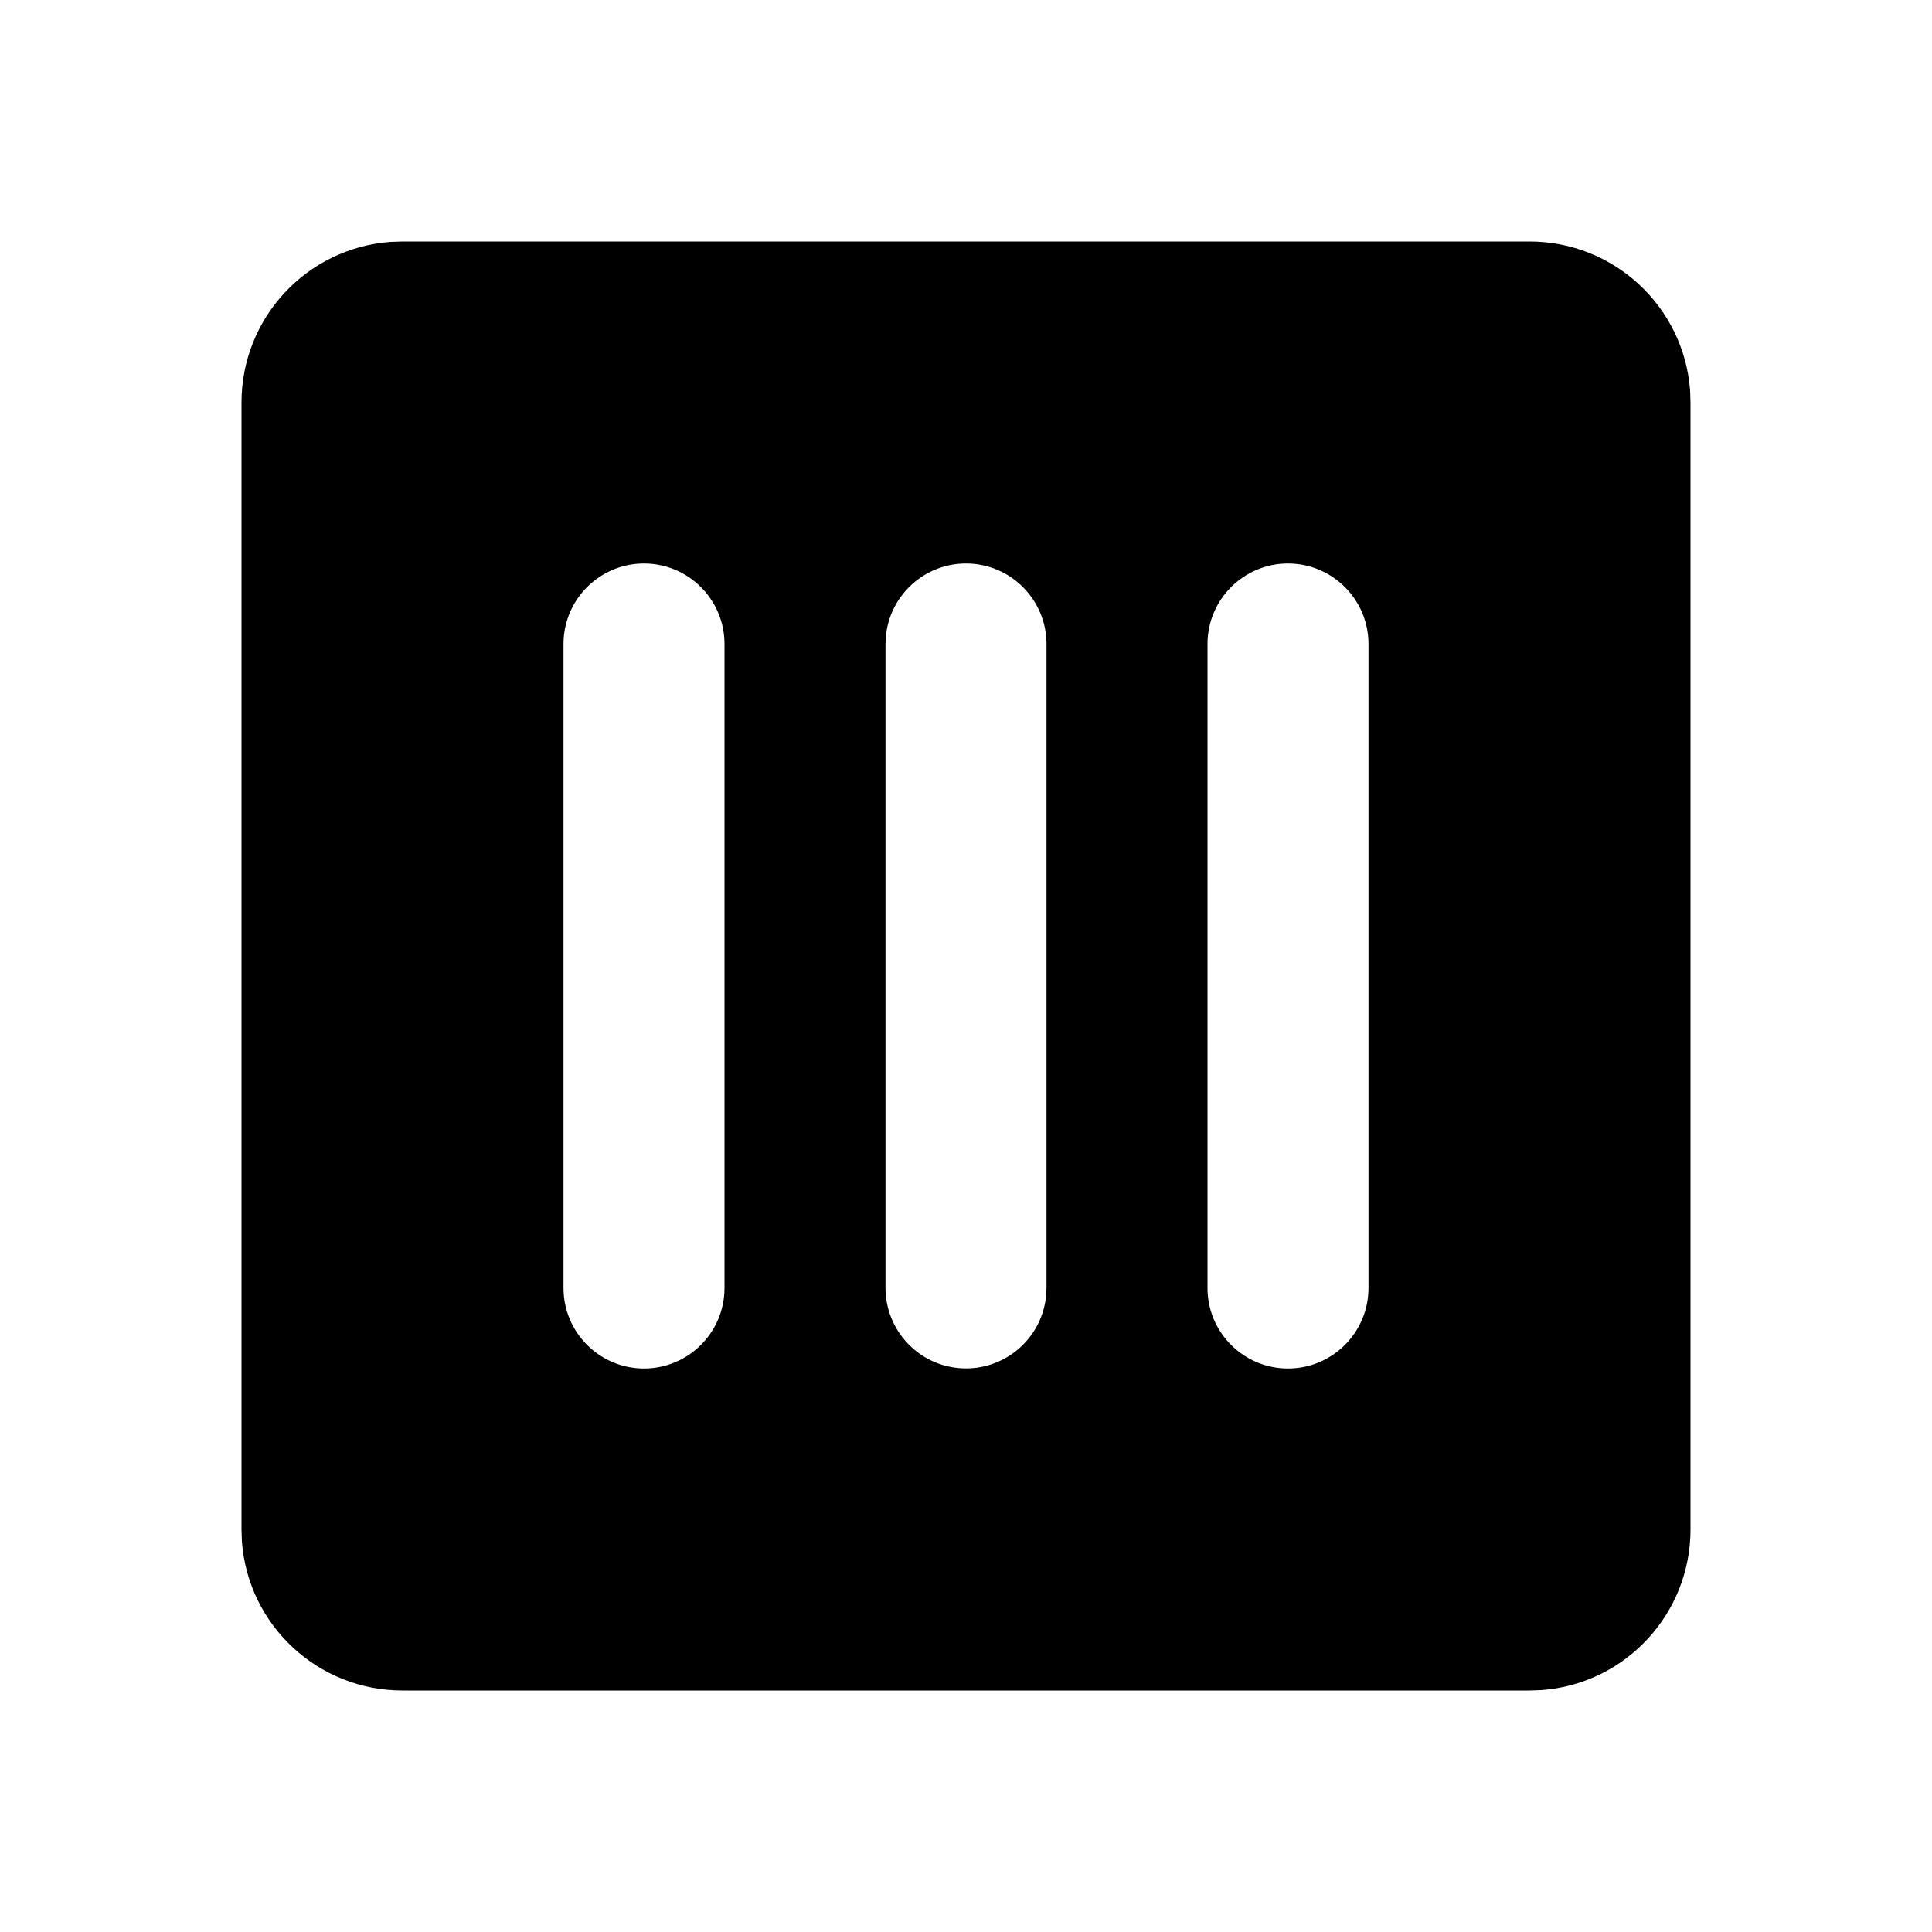 <svg xmlns="http://www.w3.org/2000/svg" width="24" height="24">
  <defs/>
  <path  d="M19,3 C20.047,3 20.917,3.806 20.995,4.85 L21,5 L21,19 C21,20.047 20.194,20.917 19.15,20.995 L19,21 L5,21 C3.953,21 3.083,20.194 3.005,19.15 L3,19 L3,5 C3,3.953 3.806,3.083 4.85,3.005 L5,3 Z M8,7 C7.448,7 7,7.448 7,8 L7,16 C7,16.552 7.448,17 8,17 C8.552,17 9,16.552 9,16 L9,8 C9,7.448 8.552,7 8,7 Z M16,7 C15.448,7 15,7.448 15,8 L15,16 C15,16.552 15.448,17 16,17 C16.552,17 17,16.552 17,16 L17,8 C17,7.448 16.552,7 16,7 Z M12,7 C11.493,7 11.066,7.38 11.007,7.883 L11,8 L11,16 C11.001,16.529 11.413,16.966 11.941,16.997 C12.47,17.028 12.931,16.642 12.993,16.117 L13,16 L13,8 C13,7.448 12.552,7 12,7 Z"/>
</svg>

